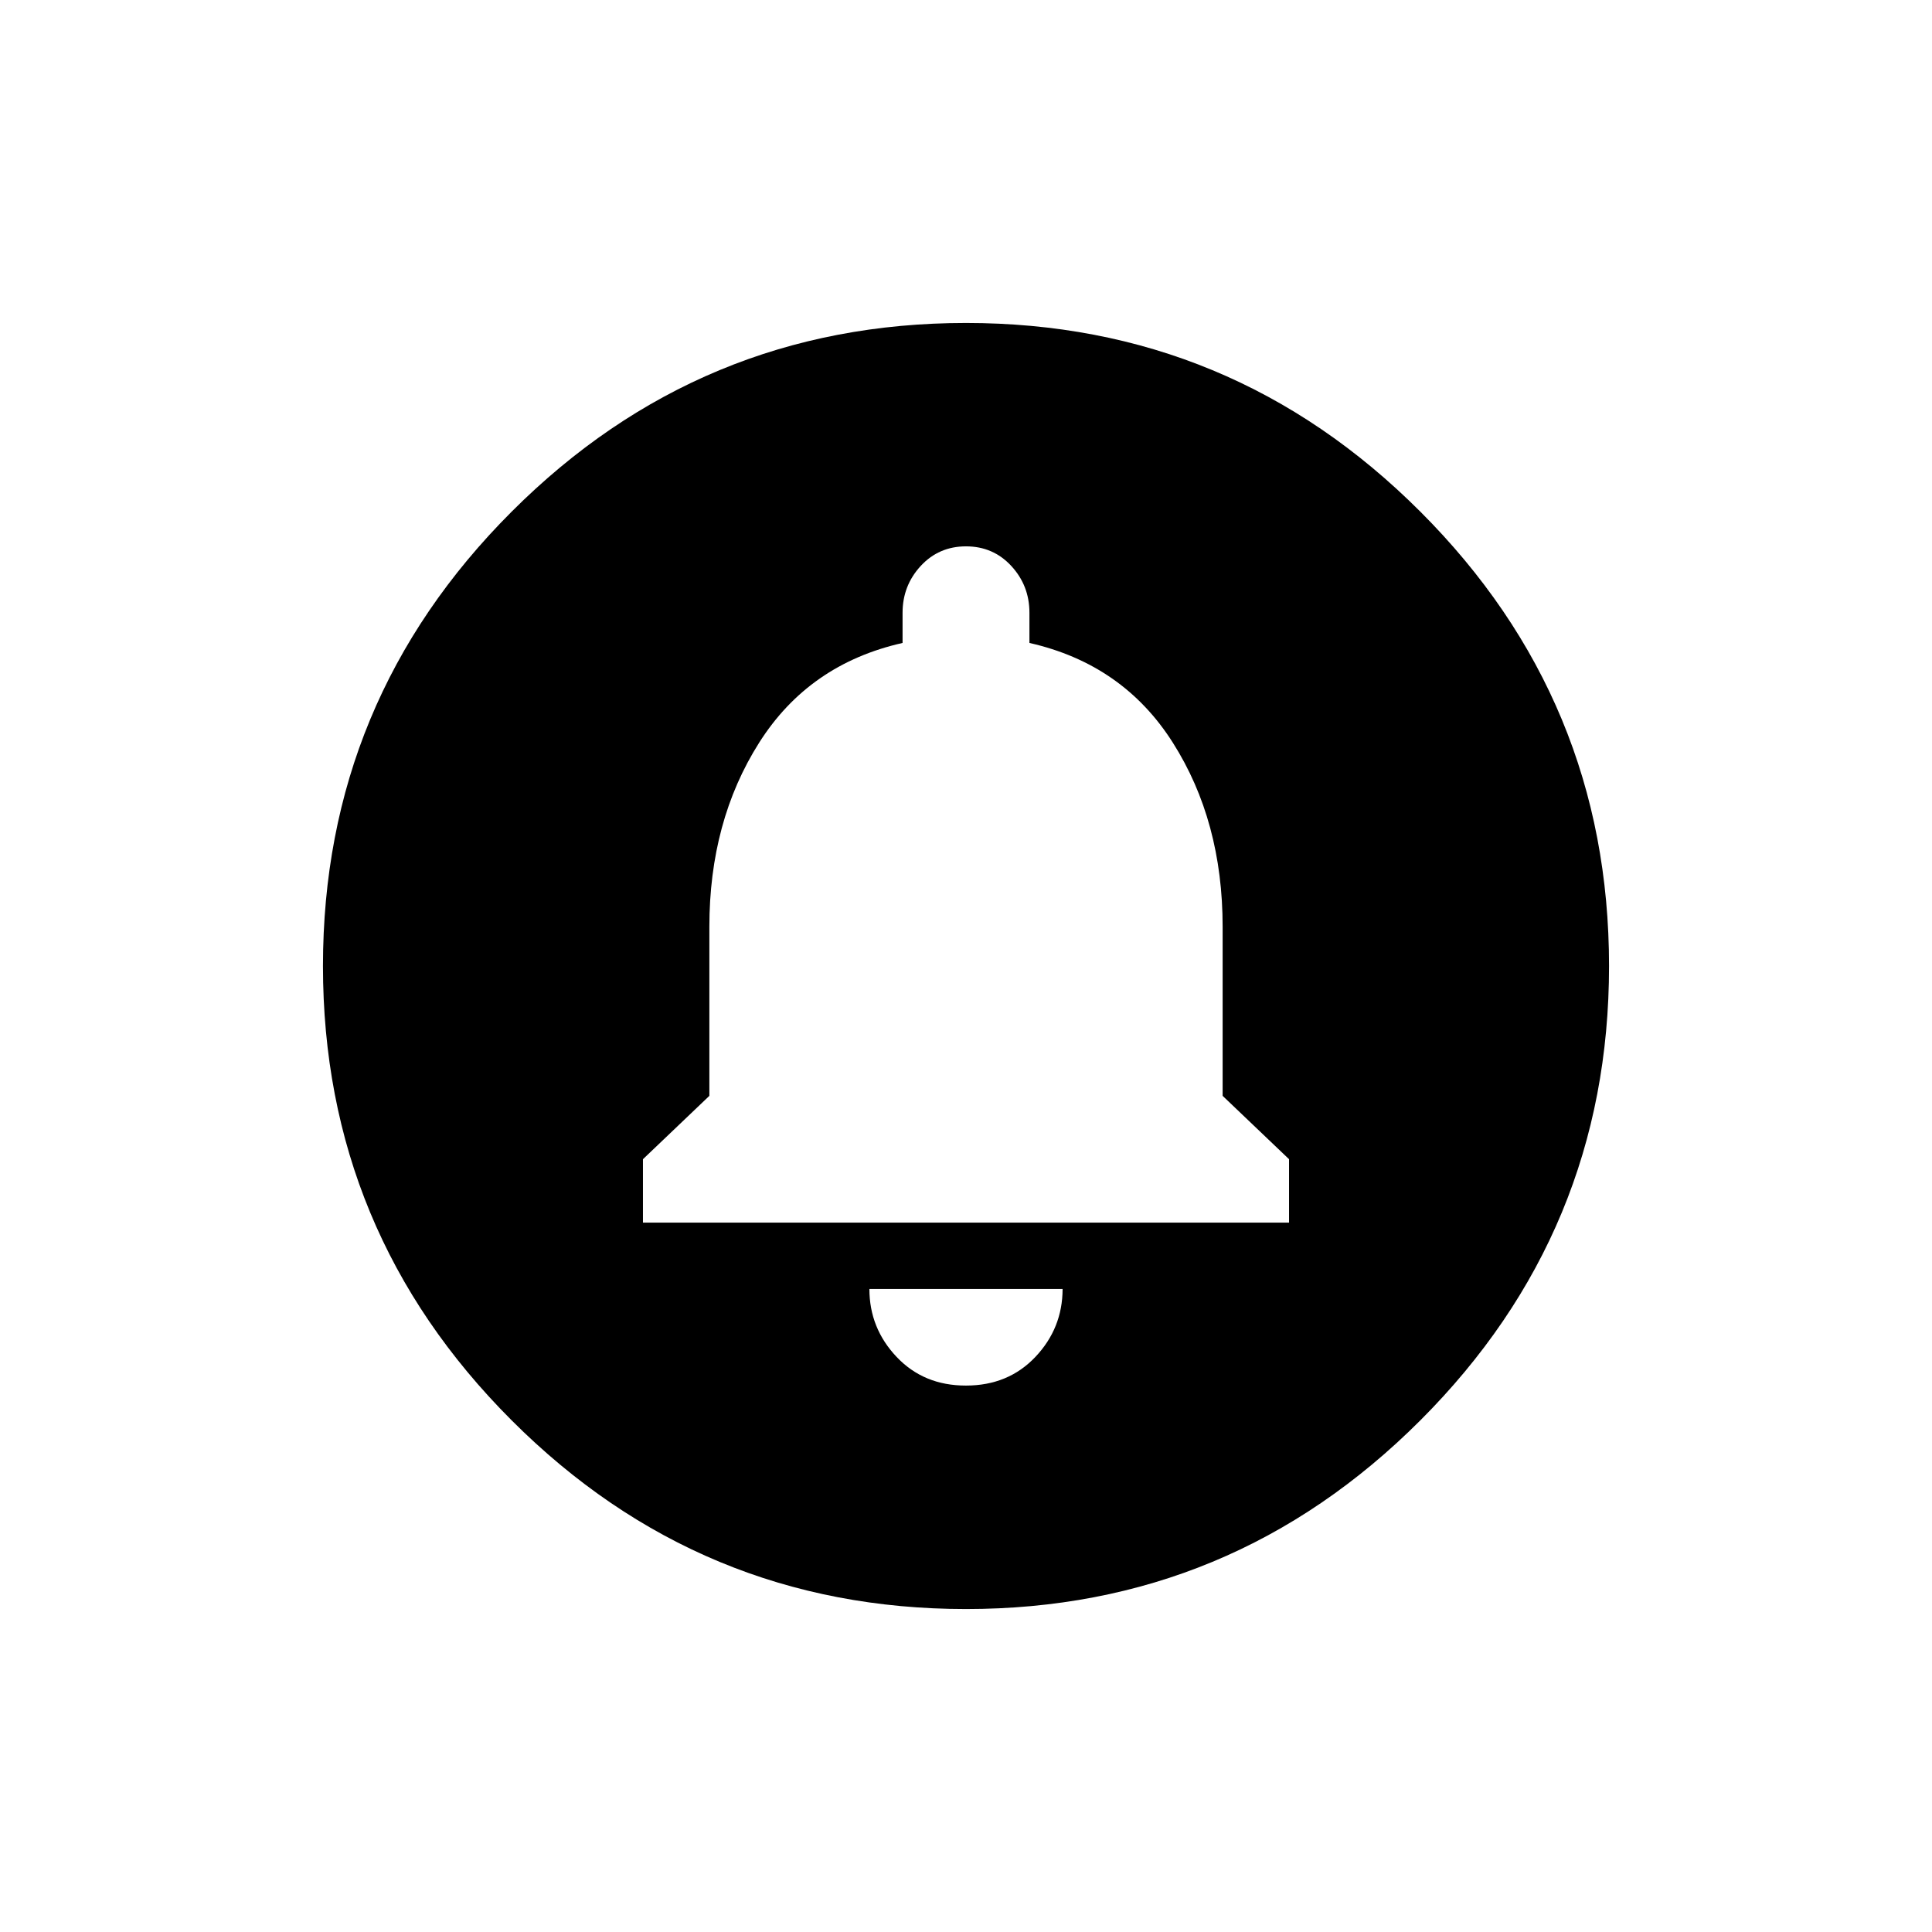 <!-- Generated by IcoMoon.io -->
<svg version="1.1" xmlns="http://www.w3.org/2000/svg" width="24" height="24" viewBox="0 0 24 24">
<title>circle_notifications</title>
<path d="M16.013 15.188v-0.788l-0.825-0.787v-2.1q0-1.313-0.619-2.288t-1.781-1.238v-0.375q0-0.337-0.225-0.581t-0.563-0.244-0.563 0.244-0.225 0.581v0.375q-1.162 0.262-1.781 1.238t-0.619 2.288v2.1l-0.825 0.787v0.788h8.025zM12 17.212q0.525 0 0.862-0.356t0.338-0.844h-2.4q0 0.487 0.338 0.844t0.862 0.356zM12 4.012q3.3 0 5.644 2.344t2.344 5.644-2.344 5.644-5.644 2.344-5.644-2.344-2.344-5.644 2.344-5.644 5.644-2.344z"></path>
</svg>
